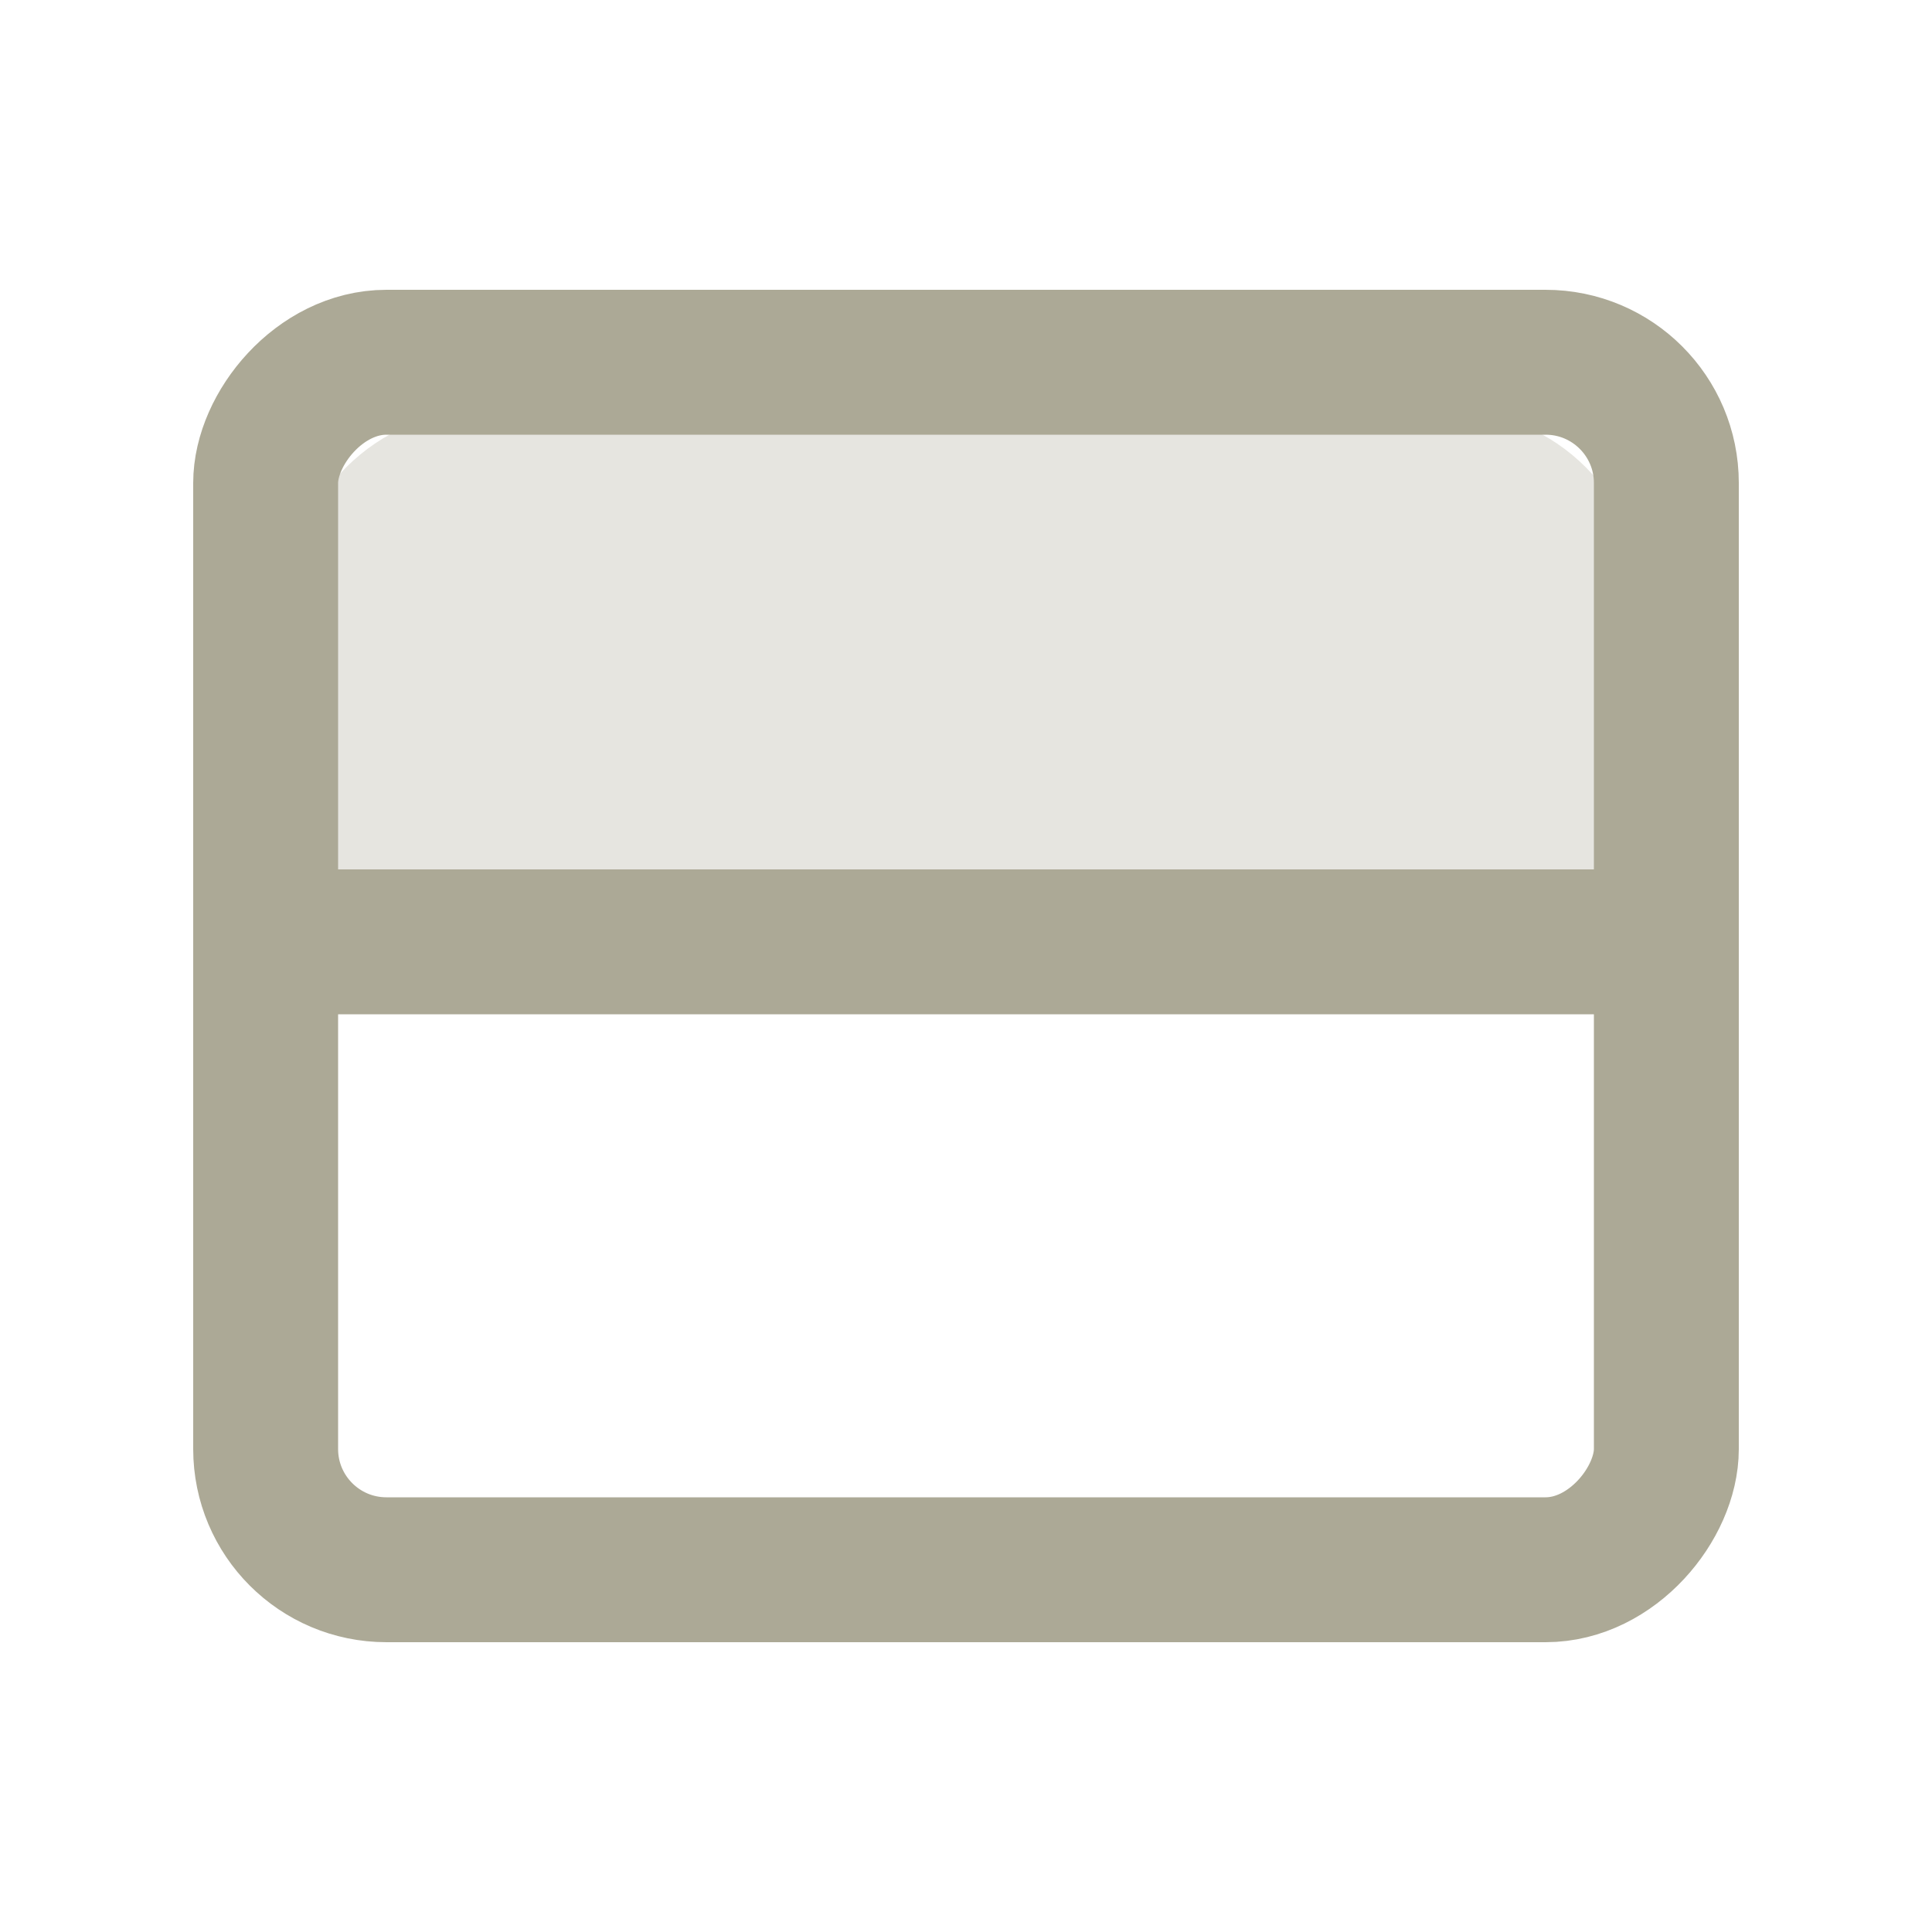 <svg width="20" height="20" viewBox="0 0 20 20" fill="none" xmlns="http://www.w3.org/2000/svg">
<path opacity="0.3" d="M5 4.25C3.895 4.25 3 5.145 3 6.25L3 9.75L17 9.75L17 6.25C17 5.145 16.105 4.25 15 4.25L5 4.25Z" fill="#ACA996"/>
<rect x="0.75" y="-0.75" width="14.5" height="12.5" rx="1.25" transform="matrix(1 8.74228e-08 8.74228e-08 -1 2 15.5)" stroke="#ACA996" stroke-width="1.5"/>
<rect x="3" y="9" width="14" height="1.5" fill="#ACA996"/>
</svg>
